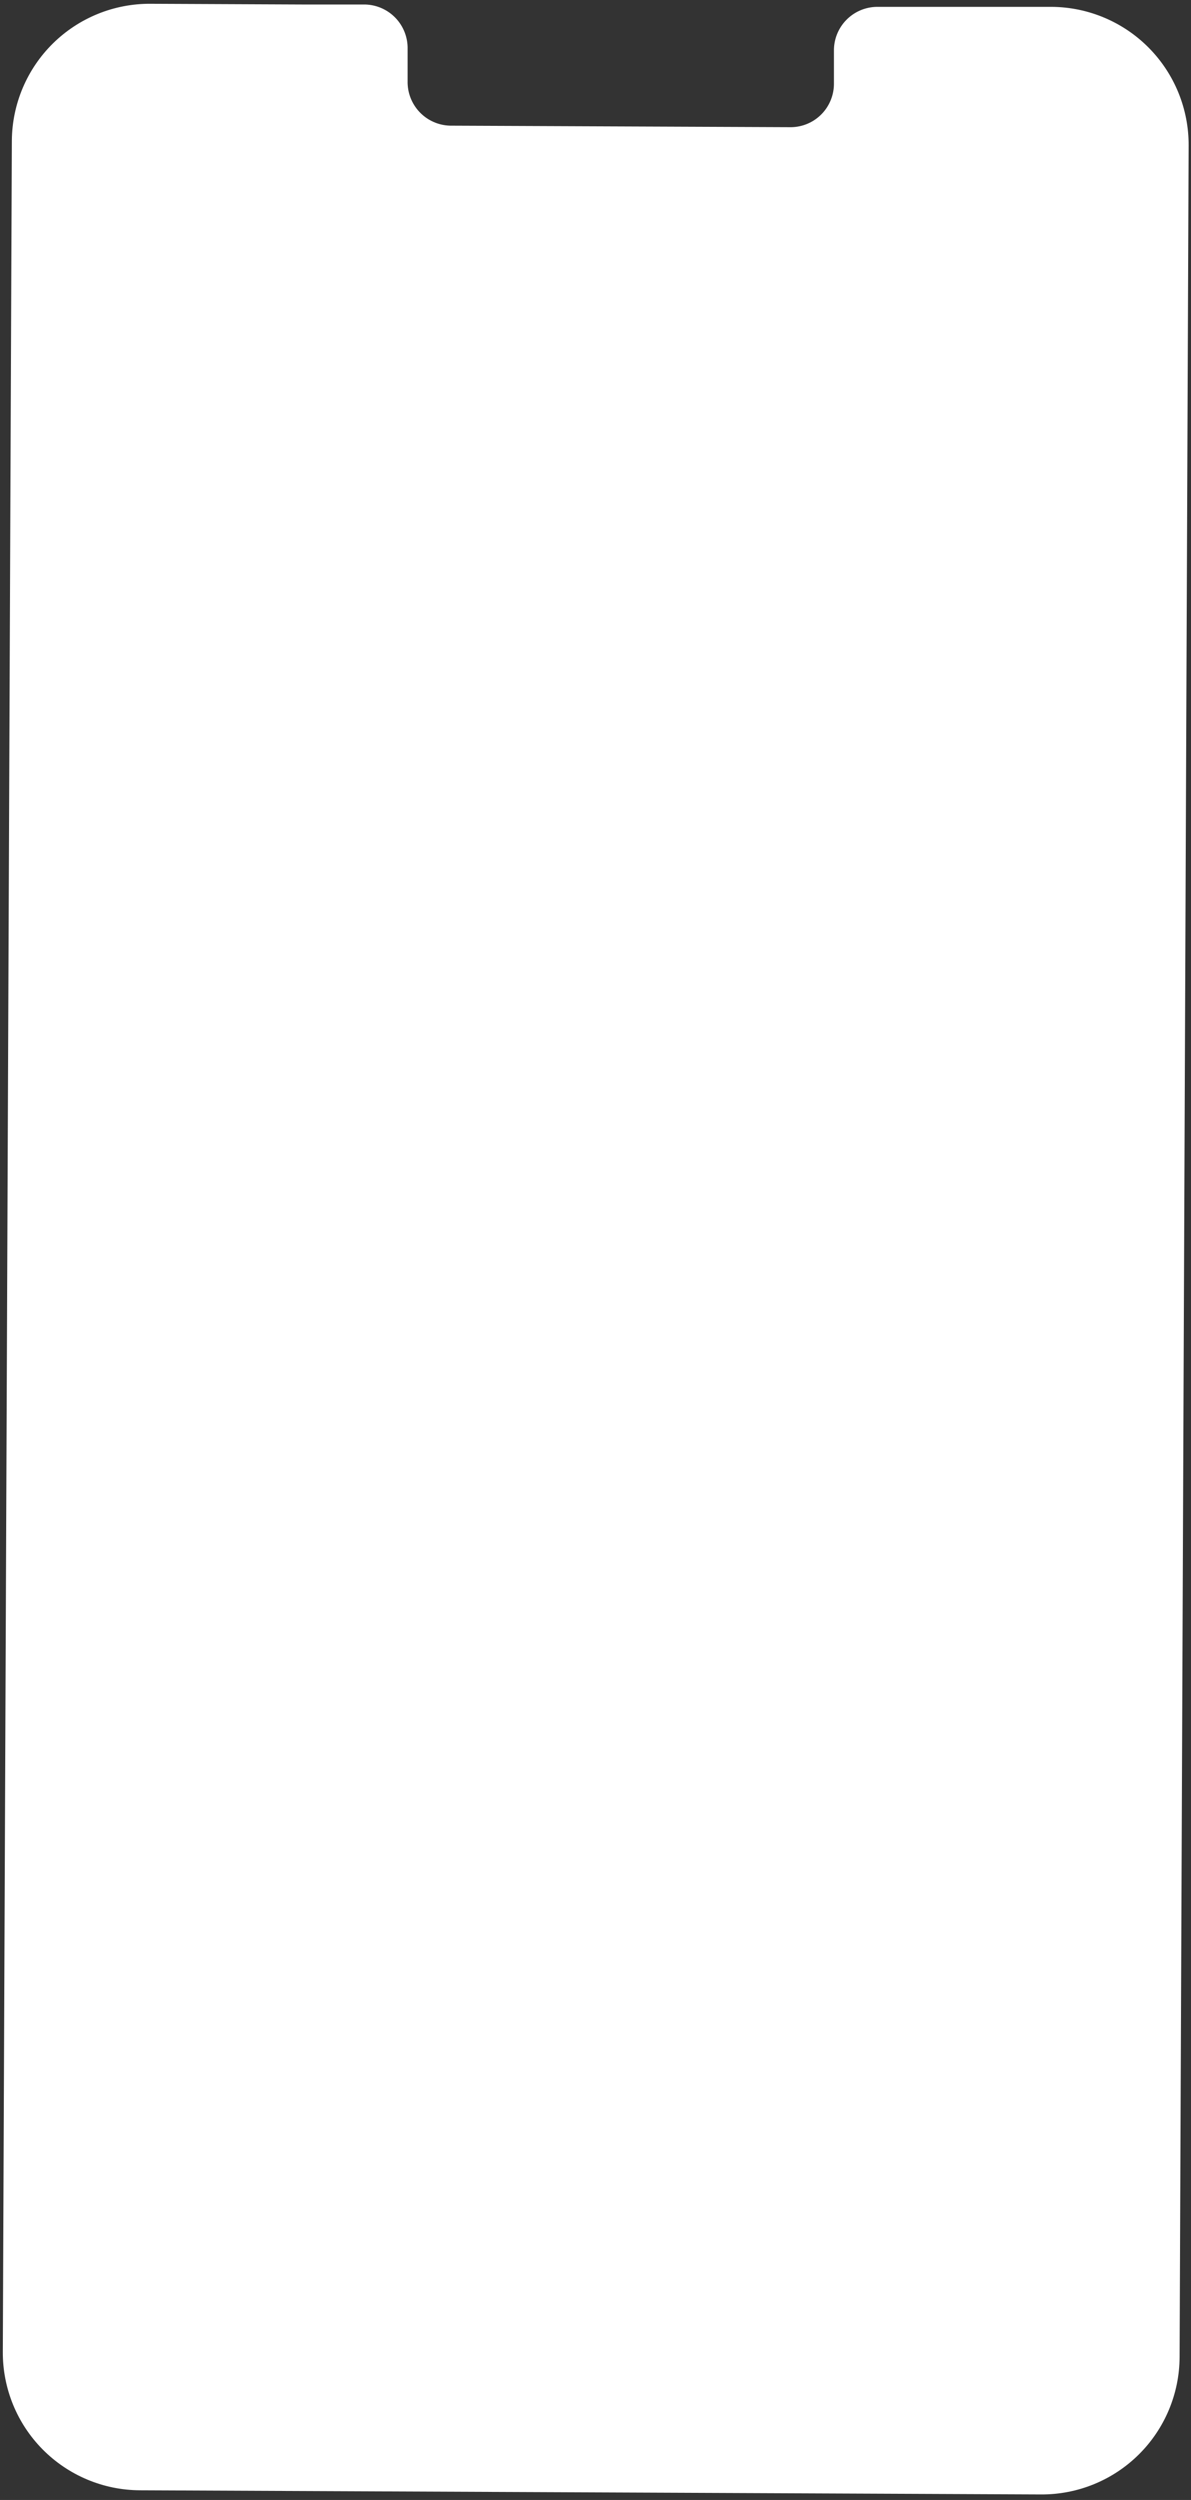 <?xml version="1.0" encoding="UTF-8" standalone="no"?><svg width='205' height='430' viewBox='0 0 205 430' fill='none' xmlns='http://www.w3.org/2000/svg'>
<rect x="0" y="0" width="205" height="430" fill="#333333" stroke="none"/>
<path d='M181.015 1.179L150.885 1.179C149.902 1.198 148.932 1.409 148.031 1.803C147.13 2.196 146.315 2.763 145.633 3.471C144.951 4.179 144.415 5.014 144.055 5.93C143.696 6.845 143.521 7.822 143.54 8.805V14.268C143.558 15.25 143.383 16.227 143.023 17.141C142.664 18.055 142.128 18.89 141.446 19.597C140.763 20.304 139.948 20.869 139.047 21.261C138.146 21.652 137.176 21.862 136.194 21.878L77.459 21.614C75.472 21.561 73.588 20.721 72.219 19.28C70.85 17.838 70.11 15.913 70.16 13.926V8.463C70.21 6.479 69.472 4.555 68.107 3.114C66.742 1.673 64.861 0.832 62.877 0.775L52.278 0.775L25.899 0.65C19.625 0.613 13.591 3.063 9.119 7.465C4.648 11.867 2.103 17.861 2.041 24.135L0.485 404.526C0.47 407.638 1.069 410.723 2.247 413.605C3.425 416.486 5.159 419.107 7.35 421.318C9.541 423.529 12.146 425.287 15.016 426.491C17.886 427.696 20.965 428.323 24.078 428.337L179.21 429.053C182.325 429.067 185.412 428.468 188.295 427.289C191.178 426.111 193.801 424.375 196.013 422.183C198.226 419.991 199.985 417.384 201.19 414.512C202.395 411.64 203.023 408.559 203.037 405.444L204.593 25.053C204.631 18.761 202.168 12.712 197.747 8.235C193.325 3.759 187.307 1.221 181.015 1.179Z' fill='white'/>
</svg>
